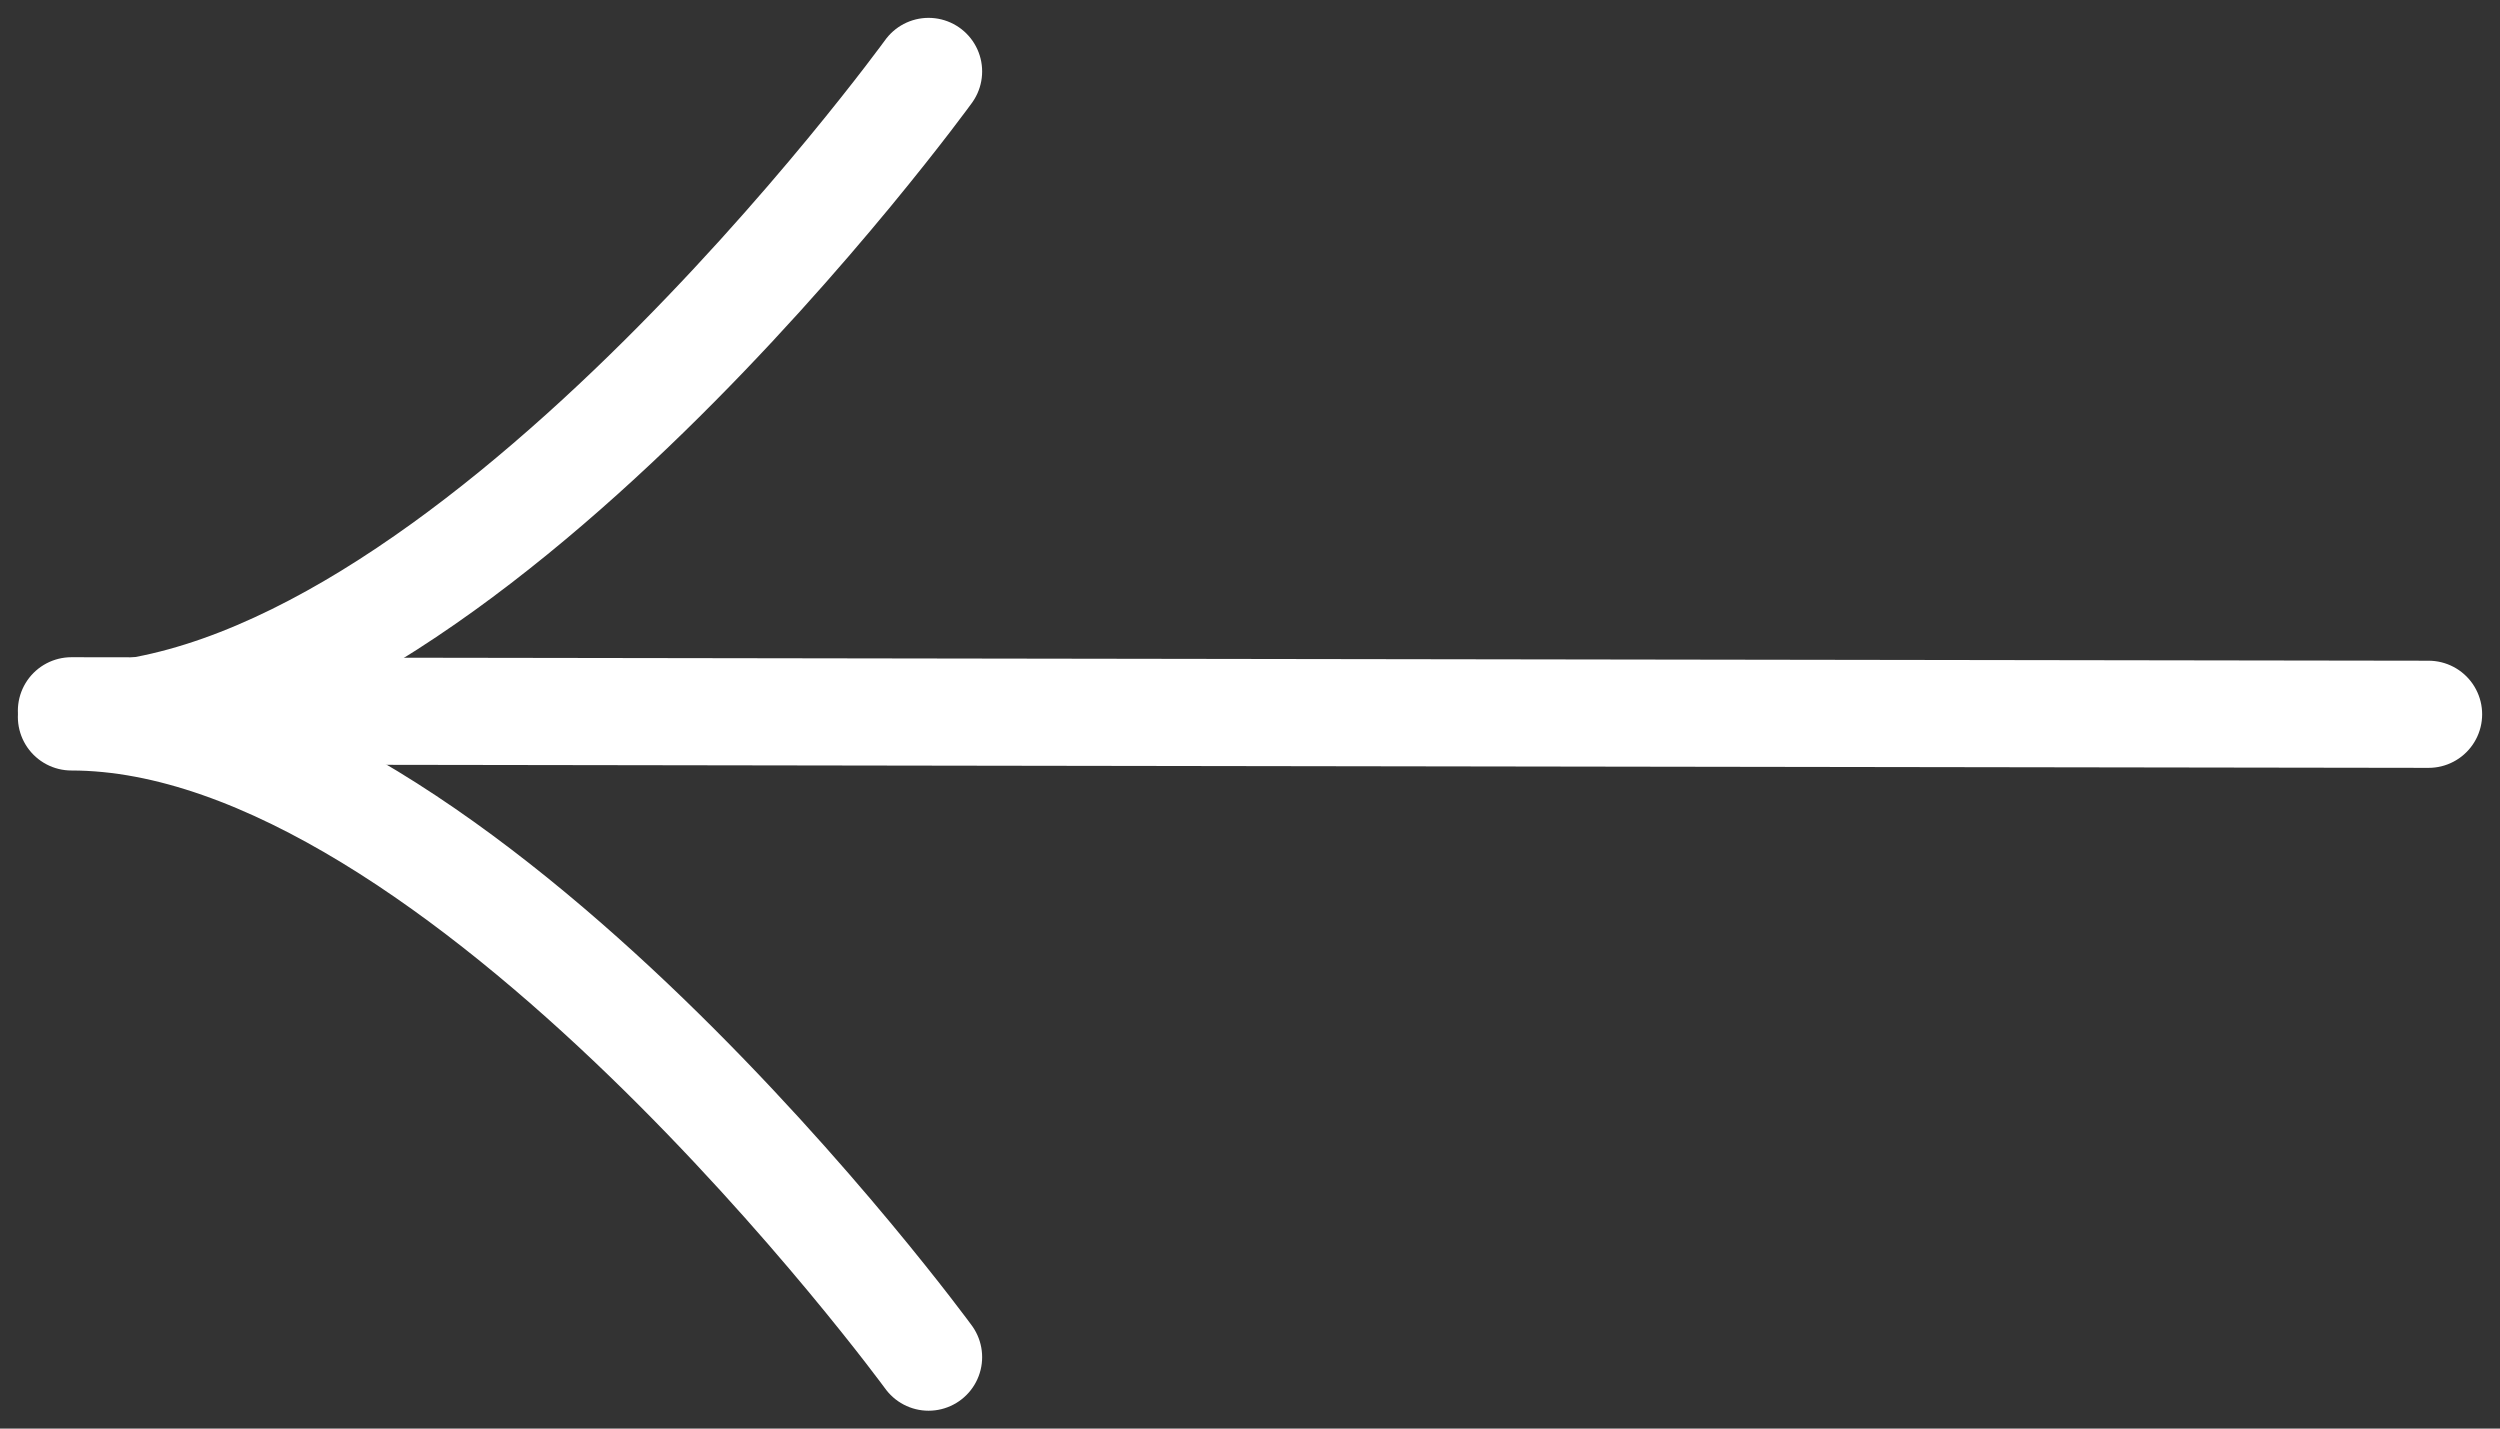 <svg width="35" height="20" viewBox="0 0 35 20" fill="none" xmlns="http://www.w3.org/2000/svg">
<rect x="0" y="0" width="35" height="20" fill="#333333" stroke="none"/>
<path d="M1 9.951L34 10" stroke="white" stroke-width="1.5" stroke-linecap="round" stroke-linejoin="round"/>
<path d="M13 19C13 19 6.454 10.037 1 10.037C6.454 10.037 13 1 13 1" stroke="white" stroke-width="1.5" stroke-linecap="round" stroke-linejoin="round"/>
</svg>
